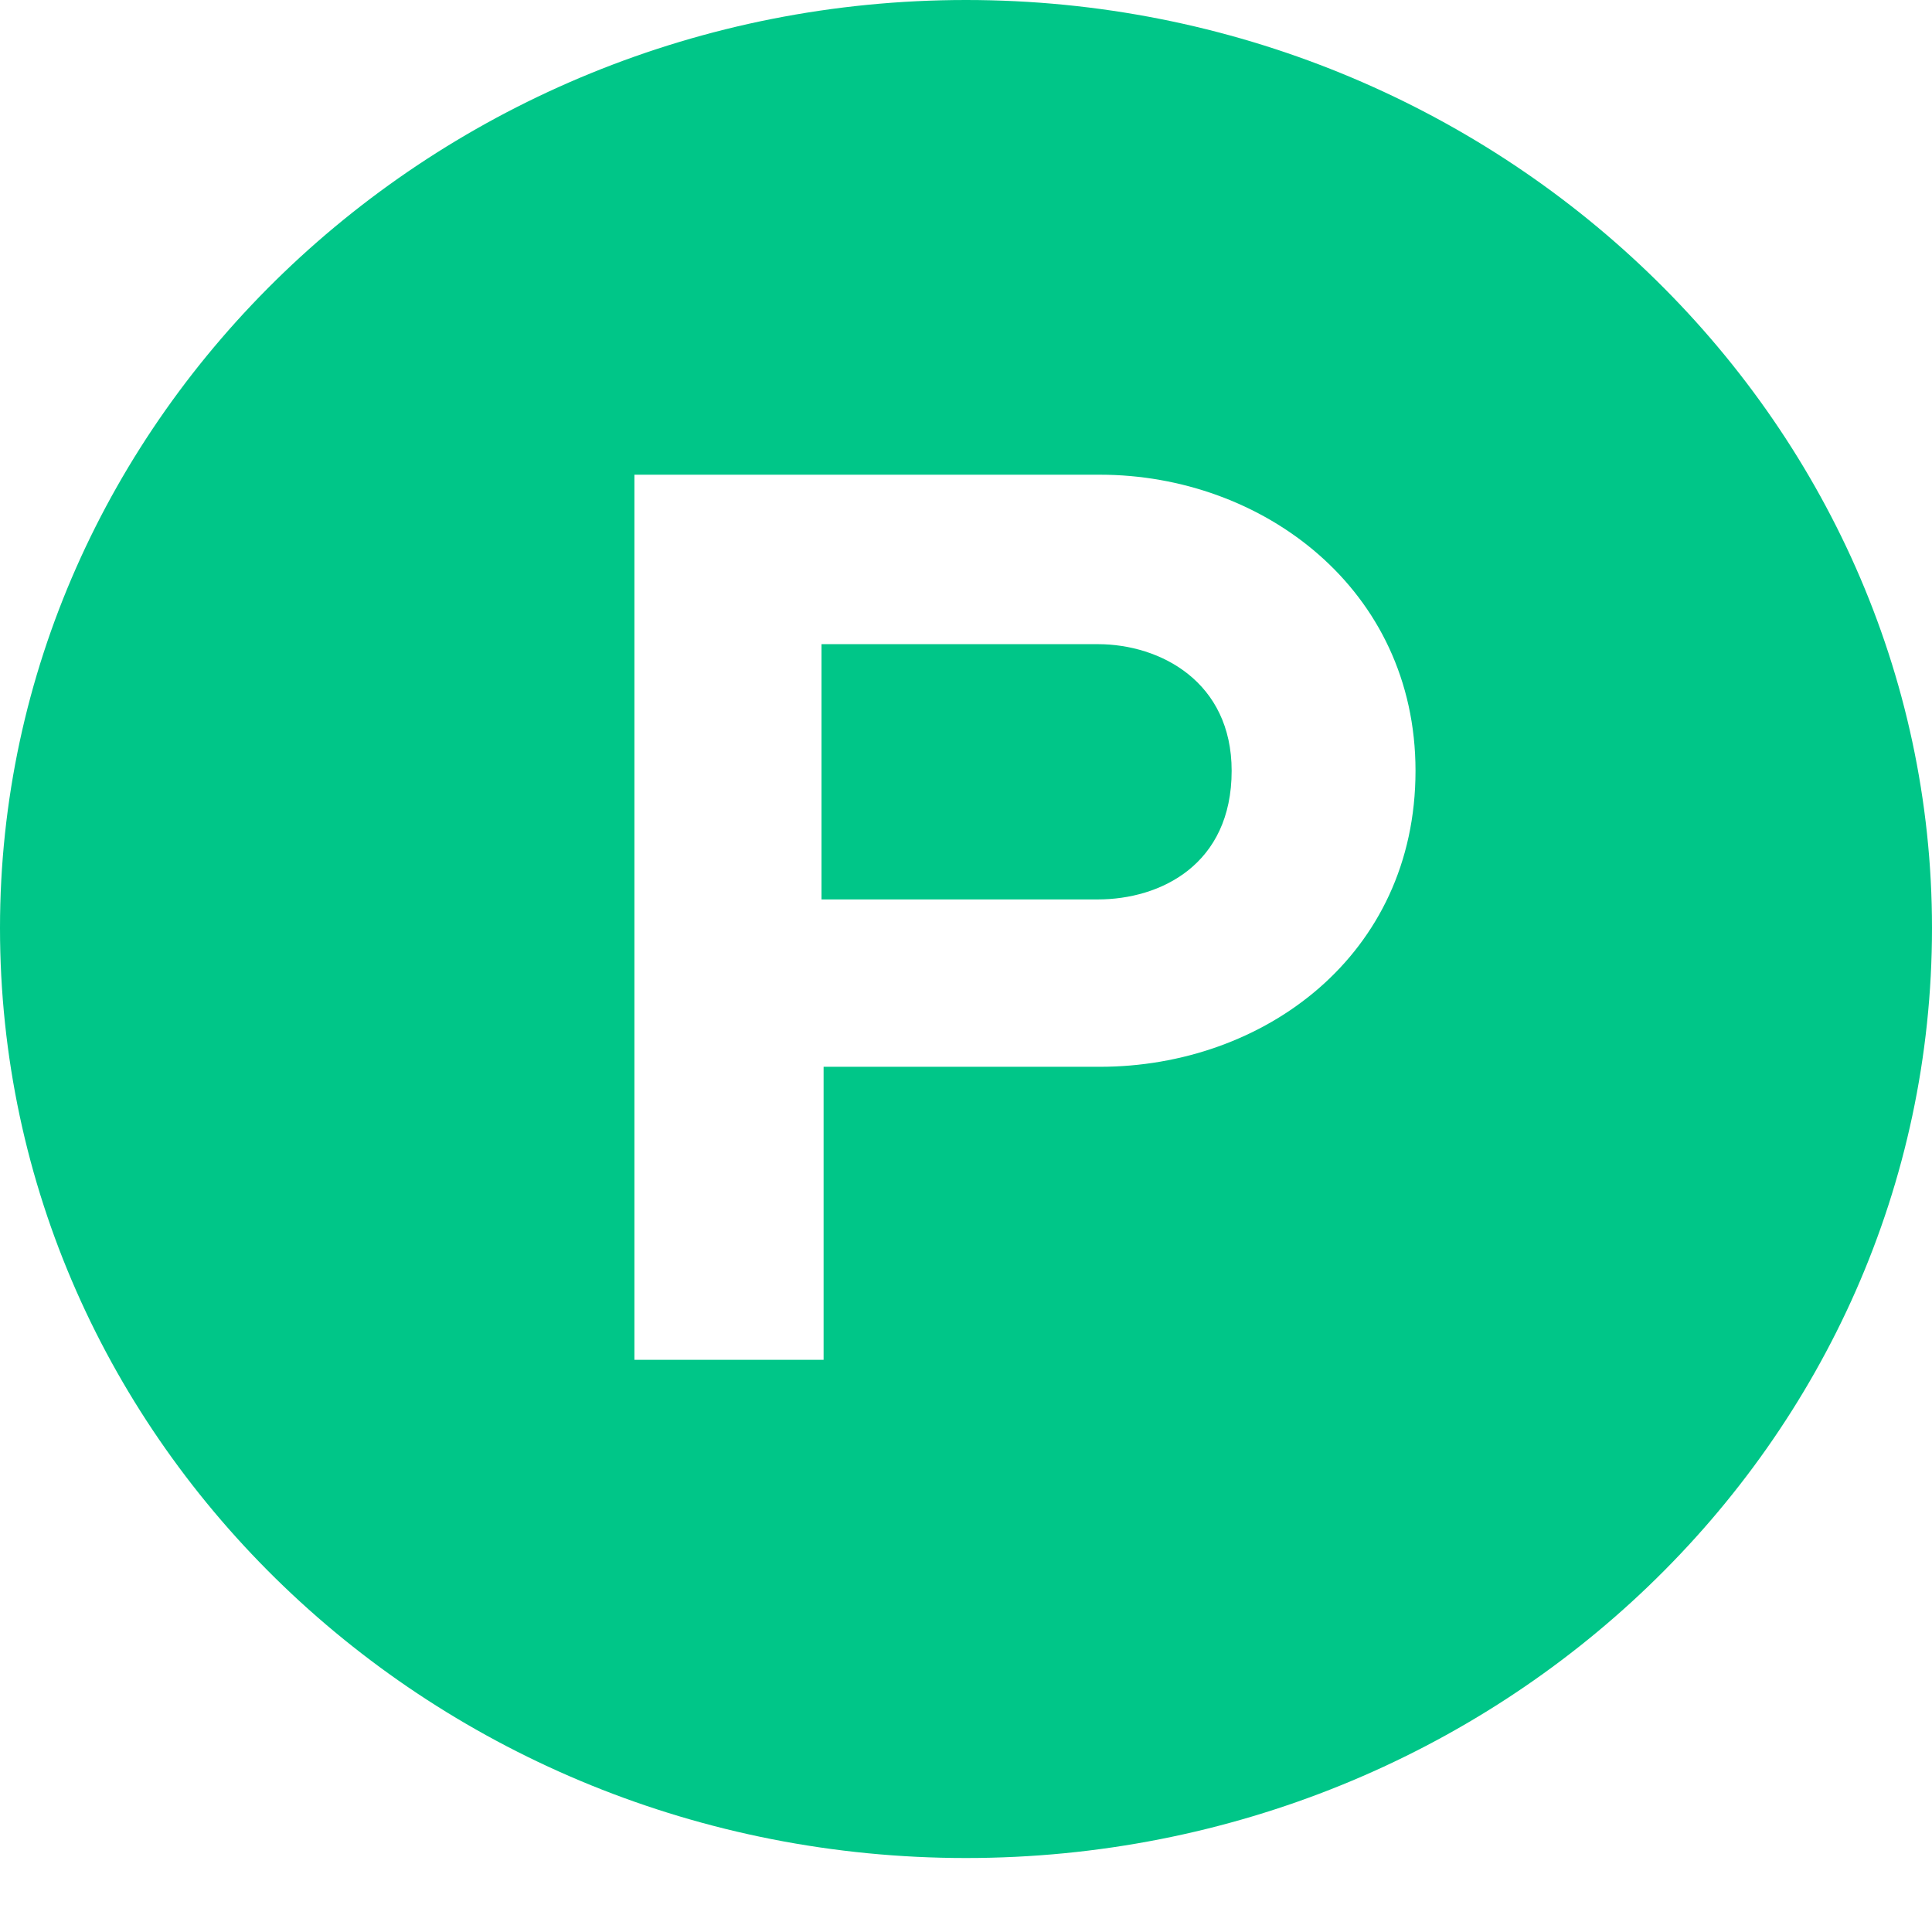 <svg width="24" height="24" viewBox="0 0 24 24" fill="none" xmlns="http://www.w3.org/2000/svg">
<path d="M0 11.528C0 5.187 5.399 0 12 0C18.601 0 24 5.187 24 11.528C24 17.932 18.601 23.081 12 23.081C5.399 23.081 0 17.932 0 11.528ZM10.231 16.892V13.252H13.663C15.696 13.252 17.584 11.87 17.584 9.575C17.584 7.317 15.683 5.897 13.663 5.897H7.881V16.892H10.231ZM10.205 8.002H13.637C14.416 8.002 15.3 8.471 15.3 9.575C15.3 10.741 14.416 11.173 13.637 11.173H10.205V8.002Z" fill="#00C688"/>
</svg>
